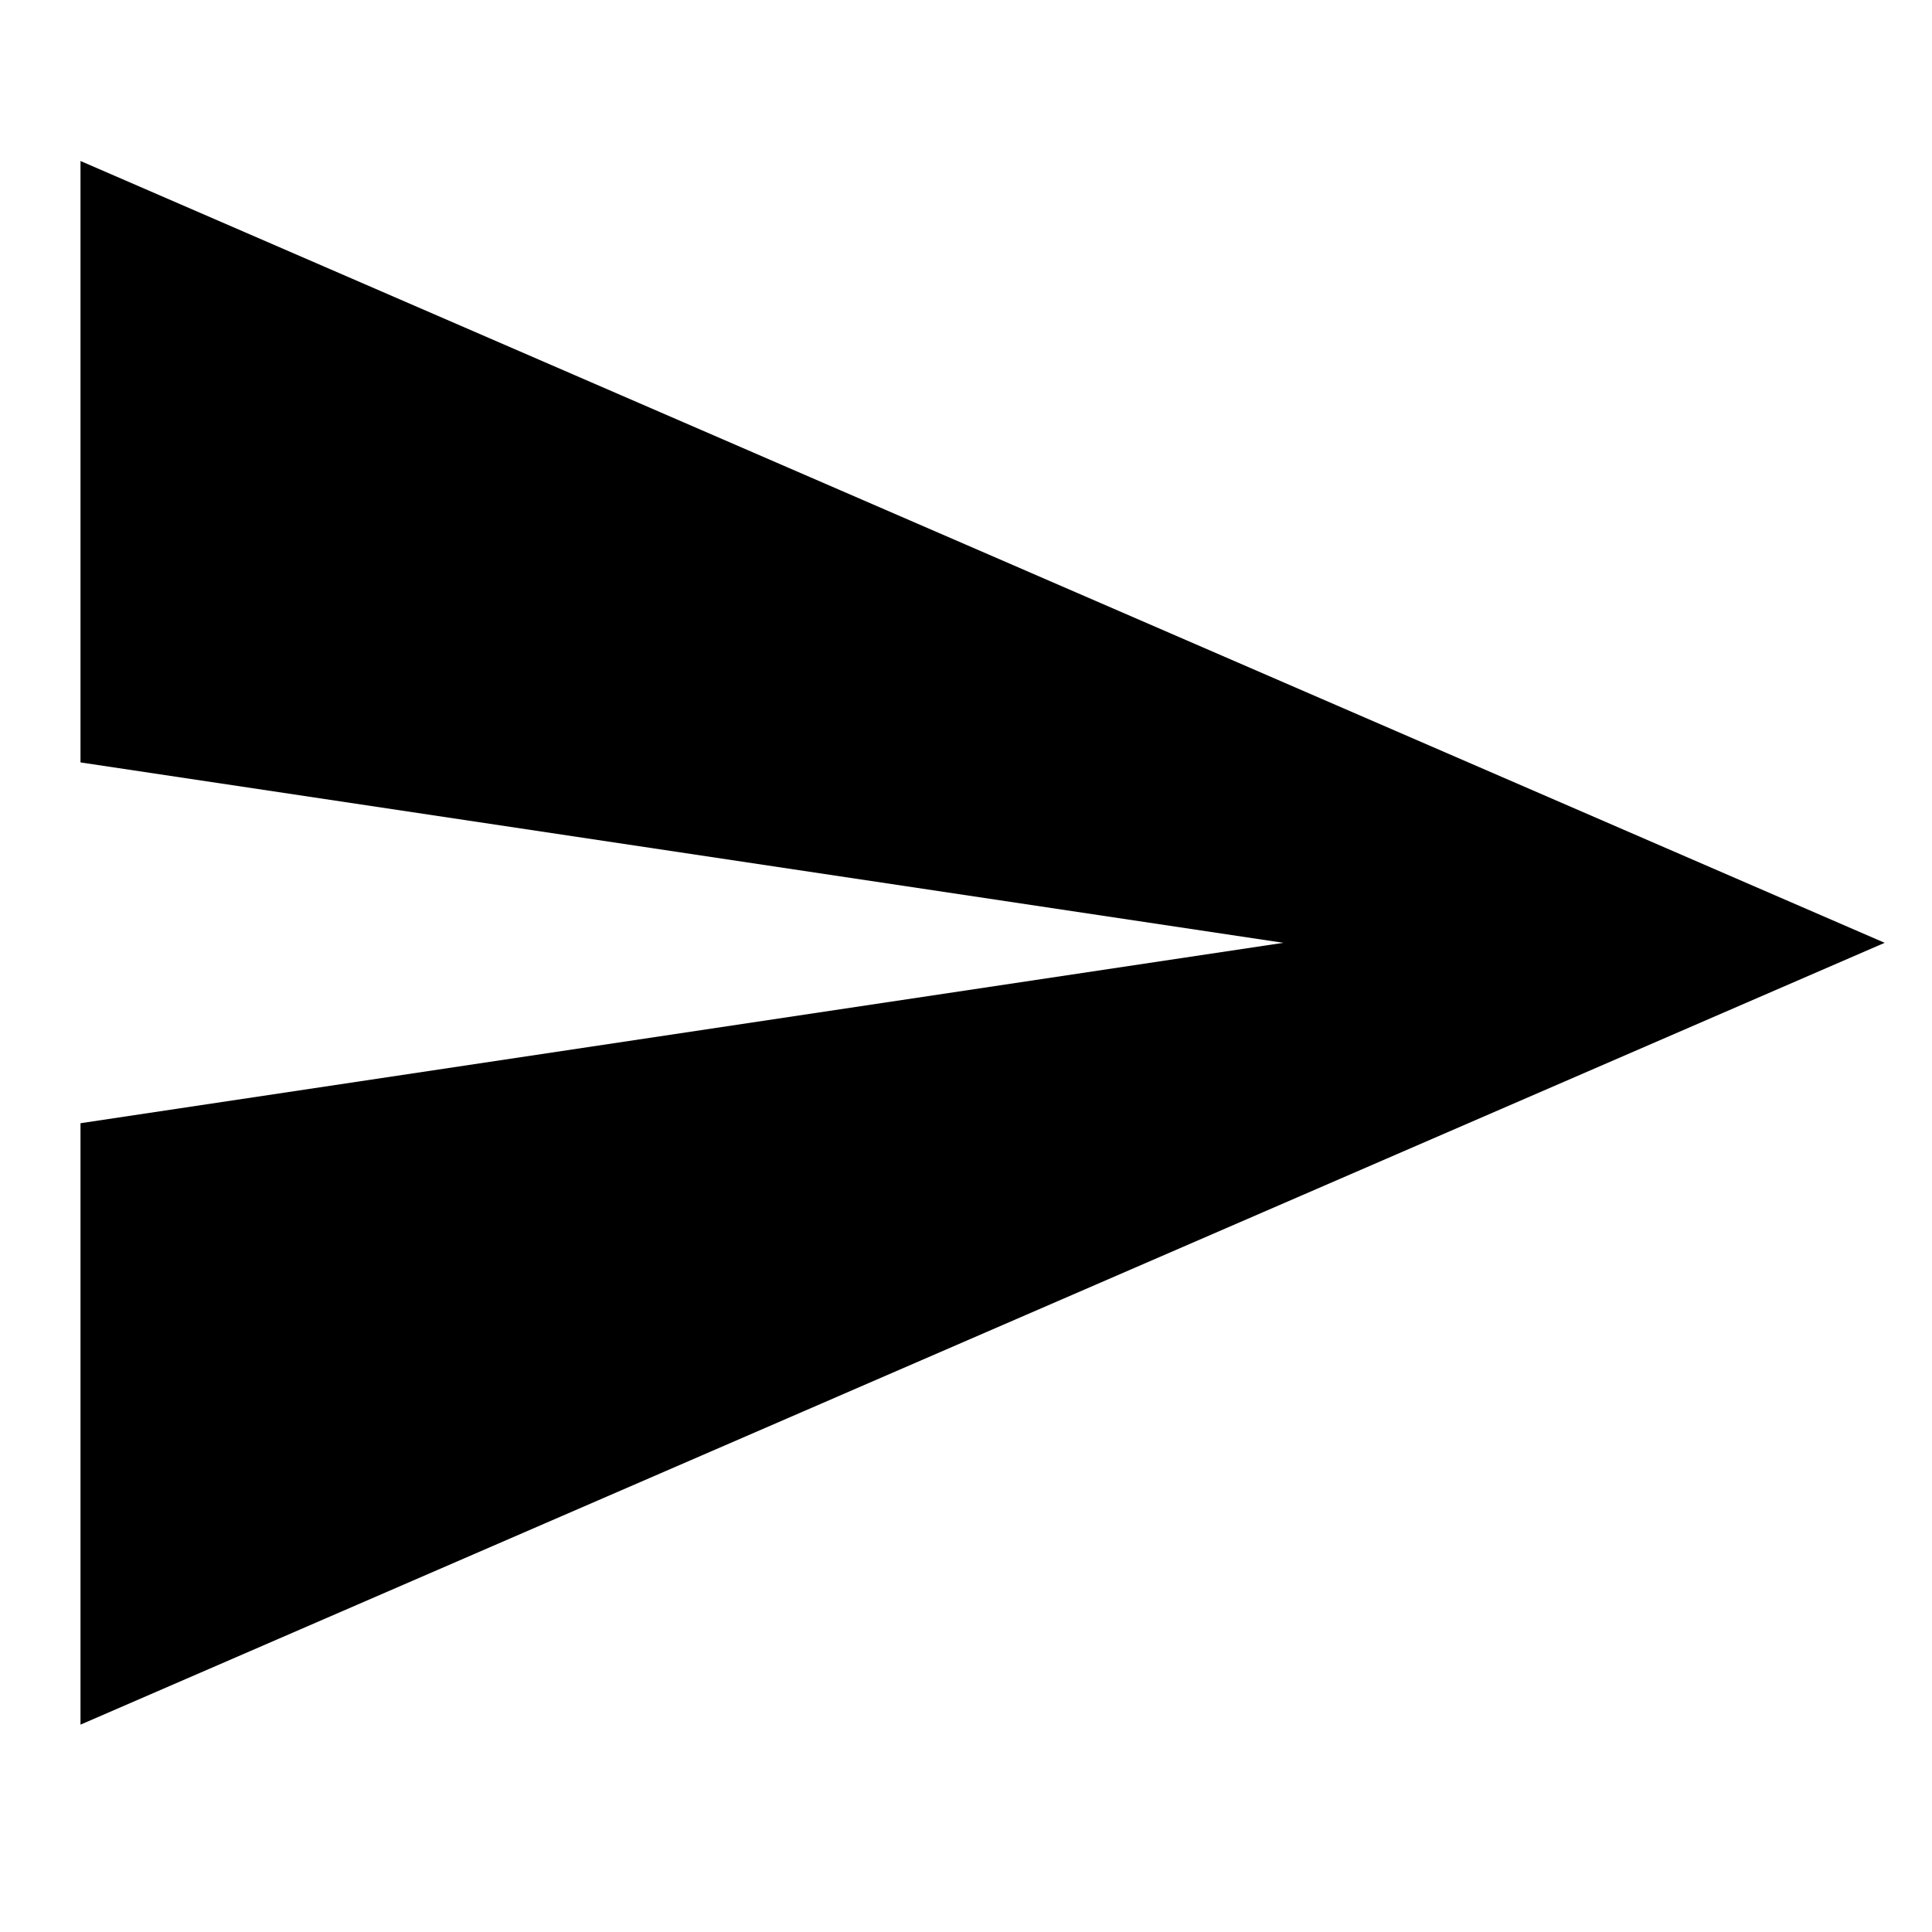 <?xml version="1.0" encoding="UTF-8"?>
<svg width="24px" height="24px" viewBox="0 0 24 24" version="1.1" xmlns="http://www.w3.org/2000/svg" xmlns:xlink="http://www.w3.org/1999/xlink">
    <title>99. Icons/Sharp/send</title>
    <defs>
        <filter id="filter-1">
            <feColorMatrix in="SourceGraphic" type="matrix" values="0 0 0 0 1 0 0 0 0 0.388 0 0 0 0 0 0 0 0 1 0"></feColorMatrix>
        </filter>
    </defs>
    <g id="99.-Icons/Sharp/send" stroke="none" stroke-width="1" fill="none" fill-rule="evenodd">
        <g filter="url(#filter-1)" id="send-sharp">
            <g transform="translate(1, 2)">
                <polygon id="Path" fill="#000000" fill-rule="nonzero" points="0 19.424 22.412 9.712 0 0 0 7.471 14.942 9.712 0 11.953"></polygon>
            </g>
        </g>
    </g>
</svg>